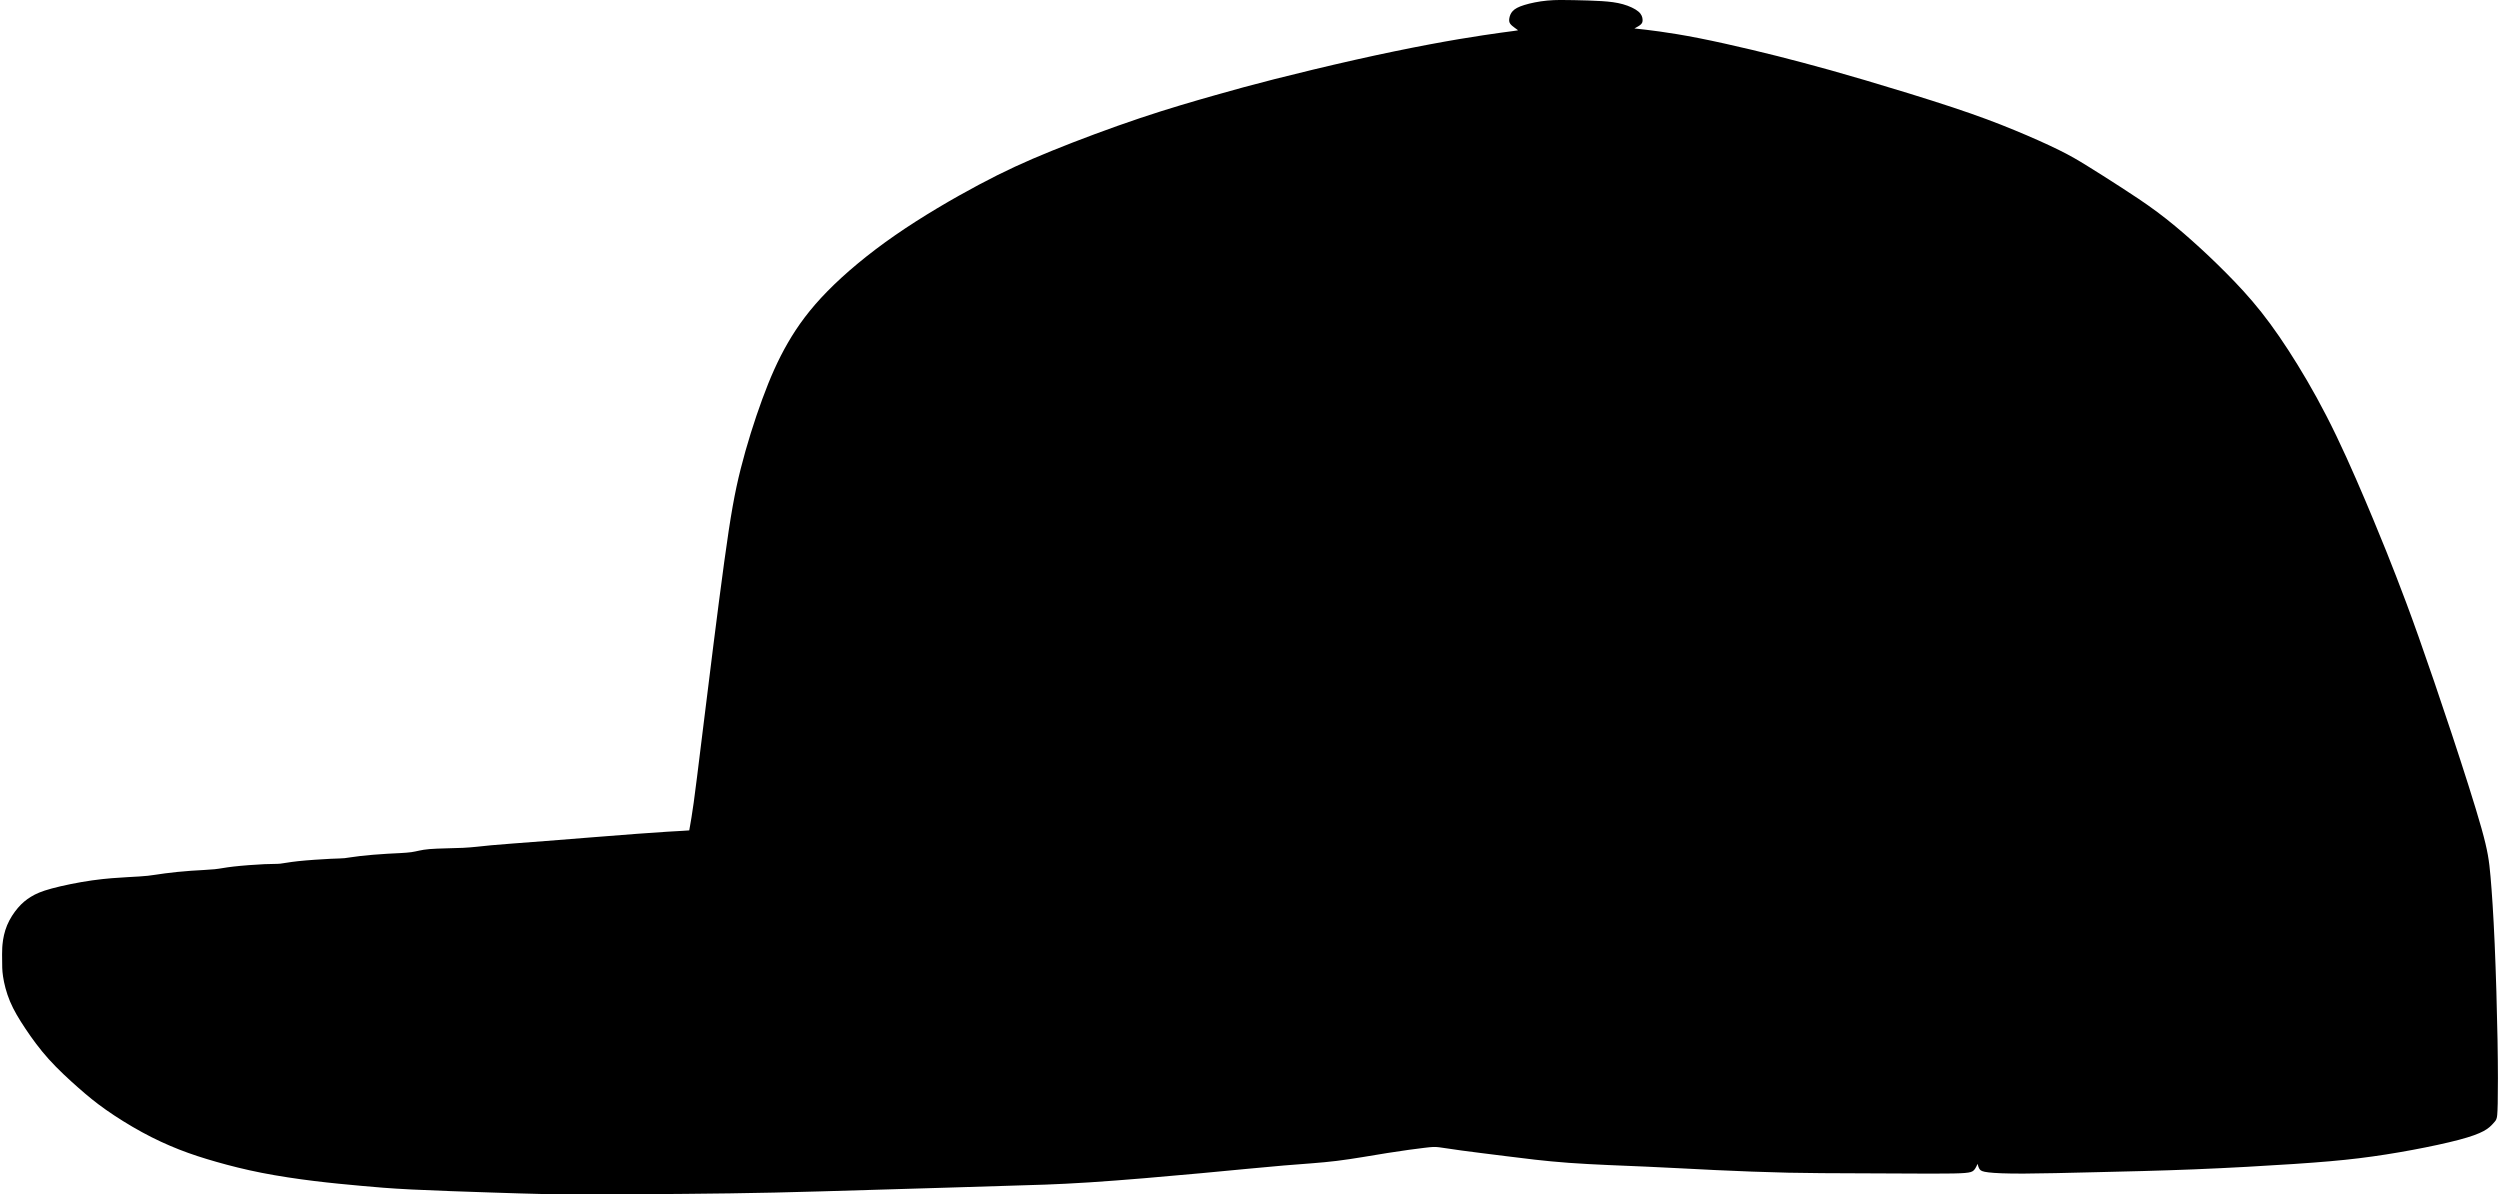 <?xml version="1.0" encoding="utf-8"?>
<!-- Generator: Adobe Illustrator 16.0.3, SVG Export Plug-In . SVG Version: 6.00 Build 0)  -->
<!DOCTYPE svg PUBLIC "-//W3C//DTD SVG 1.1//EN" "http://www.w3.org/Graphics/SVG/1.1/DTD/svg11.dtd">
<svg version="1.1" id="molde_bone_esquerda" image-rendering="optimizeQuality" text-rendering="geometricPrecision" shape-rendering="geometricPrecision" xmlns="http://www.w3.org/2000/svg" xmlns:xlink="http://www.w3.org/1999/xlink" x="0px" y="0px" width="450px" height="215px" viewBox="0 0 450 215" enable-background="new 0 0 450 215" xml:space="preserve">
	<path d="M305.802,6.865c2.898,0.571,6.361,1.349,9.532,2.102c3.172,0.754,6.051,1.483,9.161,2.31
	c3.111,0.825,6.452,1.749,11.228,3.158c4.775,1.41,10.983,3.306,15.729,4.879c4.745,1.574,8.025,2.824,11.106,4.094
	c3.08,1.27,5.959,2.558,8.062,3.597c2.103,1.038,3.427,1.829,5.115,2.873c1.689,1.045,3.743,2.345,5.917,3.749
	c2.176,1.403,4.472,2.91,6.659,4.538s4.265,3.377,6.293,5.188c2.03,1.81,4.011,3.682,6.07,5.753c2.06,2.071,4.198,4.344,6.349,7.059
	s4.313,5.875,6.549,9.508c2.236,3.633,4.544,7.74,6.95,12.734s4.909,10.875,6.72,15.225c1.811,4.35,2.929,7.169,4.082,10.146
	c1.154,2.977,2.346,6.112,4.022,10.838c1.676,4.728,3.84,11.046,5.959,17.448c2.12,6.404,4.198,12.892,5.354,17.008
	c1.153,4.116,1.385,5.859,1.634,8.699c0.249,2.841,0.517,6.777,0.747,12.087c0.23,5.311,0.425,11.993,0.516,17.321
	c0.092,5.328,0.08,9.301,0.034,11.434s-0.125,2.424-0.182,2.625c-0.058,0.2-0.095,0.309-0.191,0.455
	c-0.098,0.146-0.256,0.328-0.551,0.646c-0.294,0.32-0.726,0.775-1.622,1.258c-0.896,0.483-2.257,0.994-4.449,1.574
	c-2.193,0.58-5.22,1.23-8.342,1.813c-3.123,0.583-6.343,1.099-9.653,1.503c-3.312,0.404-6.714,0.696-11.707,1.031
	c-4.994,0.333-11.58,0.711-17.922,0.965c-6.343,0.256-12.442,0.39-17.728,0.514c-5.286,0.125-9.758,0.24-12.982,0.251
	c-3.224,0.011-5.201-0.083-6.33-0.218c-1.128-0.133-1.408-0.307-1.595-0.57s-0.28-0.619-0.327-0.797
	c-0.048-0.178-0.048-0.178-0.07-0.122s-0.068,0.169-0.175,0.386s-0.273,0.54-0.523,0.768c-0.252,0.228-0.585,0.361-1.572,0.444
	s-2.628,0.118-6.115,0.116s-8.821-0.039-13.311-0.057c-4.49-0.018-8.136-0.018-12.327-0.109c-4.192-0.092-8.931-0.273-13.153-0.474
	c-4.222-0.2-7.929-0.419-12.363-0.614c-4.435-0.194-9.599-0.364-14.01-0.687c-4.41-0.321-8.068-0.796-11.3-1.203
	c-3.231-0.406-6.039-0.747-8.047-1.022c-0.785-0.108-1.449-0.207-2.014-0.292c-0.879-0.133-1.521-0.233-2.016-0.29
	c-0.813-0.092-1.229-0.065-2.637,0.104c-1.408,0.168-3.809,0.479-6.642,0.932c-2.834,0.451-6.103,1.047-9.122,1.418
	s-5.789,0.516-9.563,0.832c-3.772,0.316-8.549,0.803-14.848,1.385c-6.3,0.584-14.125,1.264-20.152,1.652s-10.255,0.486-14.161,0.596
	s-7.491,0.231-11.628,0.358c-4.137,0.128-8.827,0.261-14.149,0.419s-11.275,0.341-16.725,0.463
	c-5.45,0.12-10.395,0.182-16.017,0.233c-5.624,0.052-11.923,0.094-16.365,0.1c-4.44,0.007-7.023-0.024-9.544-0.079
	c-2.521-0.054-4.981-0.134-9.153-0.27c-4.17-0.137-10.051-0.331-14.188-0.538c-4.138-0.206-6.531-0.425-9.12-0.661
	c-2.588-0.238-5.37-0.492-8.438-0.87c-3.069-0.376-6.422-0.874-9.453-1.47c-3.032-0.596-5.741-1.287-8.153-1.975
	c-2.412-0.687-4.526-1.367-6.695-2.217c-2.169-0.852-4.393-1.871-6.677-3.117c-2.285-1.245-4.63-2.715-6.513-4.04
	c-1.883-1.324-3.305-2.503-4.994-3.991s-3.646-3.287-5.304-5.128s-3.019-3.724-4.18-5.462c-1.16-1.736-2.121-3.329-2.794-4.938
	c-0.675-1.61-1.063-3.238-1.246-4.454c-0.182-1.215-0.158-2.016-0.164-2.886c-0.005-0.717-0.031-1.479,0.019-2.332
	c0.01-0.18,0.024-0.364,0.042-0.553c0.103-1.081,0.346-2.31,0.833-3.476c0.486-1.166,1.215-2.271,1.95-3.129
	c0.735-0.856,1.477-1.465,2.339-1.992c0.863-0.528,1.847-0.979,3.755-1.494c1.908-0.517,4.738-1.101,7.272-1.459
	c2.534-0.358,4.769-0.491,6.403-0.583c1.634-0.091,2.668-0.14,3.609-0.243c0.45-0.049,0.88-0.111,1.347-0.182
	c0.509-0.076,1.062-0.161,1.734-0.249c1.288-0.171,3.013-0.353,4.647-0.468s3.178-0.164,4.294-0.28
	c1.118-0.116,1.811-0.298,3.391-0.479c1.579-0.182,4.046-0.365,5.583-0.432c1.538-0.066,2.146-0.018,2.85-0.091
	c0.704-0.073,1.507-0.267,3.208-0.449s4.301-0.353,5.813-0.426c1.514-0.073,1.939-0.049,2.558-0.116
	c0.62-0.066,1.435-0.225,2.784-0.382c1.349-0.157,3.231-0.316,4.933-0.413s3.22-0.134,4.289-0.285
	c1.069-0.152,1.689-0.42,3.281-0.554c1.592-0.134,4.156-0.134,6.027-0.225c1.872-0.091,3.05-0.273,5.067-0.461
	c2.017-0.188,4.872-0.384,9.781-0.766c4.909-0.383,11.871-0.954,16.52-1.3c4.647-0.347,6.98-0.469,8.153-0.532
	c1.172-0.063,1.185-0.071,1.193-0.08c0.007-0.009,0.008-0.022,0.013-0.055c0.005-0.033,0.014-0.088,0.133-0.752
	c0.119-0.664,0.348-1.937,0.663-4.206s0.716-5.533,1.719-13.667c1.002-8.134,2.605-21.135,3.772-29.64
	c1.166-8.506,1.895-12.515,2.964-16.756c1.069-4.24,2.479-8.711,3.888-12.551c1.41-3.839,2.819-7.048,4.605-10.134
	c1.786-3.086,3.948-6.051,7.12-9.284c3.171-3.231,7.351-6.731,12.211-10.097c4.86-3.365,10.4-6.597,15.03-9.063
	c4.629-2.467,8.348-4.167,13.135-6.112c4.787-1.944,10.644-4.131,15.874-5.887c5.231-1.755,9.837-3.08,13.542-4.131
	c3.706-1.051,6.512-1.829,10.625-2.873c4.113-1.045,9.532-2.357,14.527-3.481c4.993-1.125,9.562-2.06,13.438-2.79
	c3.876-0.729,7.06-1.251,9.605-1.636c2.546-0.386,4.453-0.635,5.406-0.76c0.955-0.125,0.955-0.125,0.854-0.198
	s-0.301-0.219-0.571-0.419c-0.271-0.2-0.611-0.455-0.793-0.731c-0.183-0.277-0.207-0.574-0.14-0.966
	c0.067-0.392,0.225-0.878,0.614-1.291c0.389-0.414,1.008-0.753,2.074-1.084c1.066-0.332,2.579-0.653,4.135-0.799
	c1.555-0.147,3.152-0.116,4.832-0.08c1.681,0.037,3.441,0.08,4.934,0.174c1.491,0.094,2.713,0.24,3.855,0.562
	c1.142,0.321,2.205,0.82,2.797,1.328c0.592,0.506,0.714,1.023,0.74,1.408c0.028,0.387-0.038,0.641-0.3,0.891
	c-0.262,0.249-0.717,0.492-0.944,0.613c-0.228,0.122-0.228,0.122-0.228,0.122s0,0,0.29,0.032c0.094,0.01,0.219,0.023,0.384,0.041
	c0.675,0.073,2.023,0.219,3.864,0.474C300.571,5.929,302.903,6.294,305.802,6.865z"/>
</svg>